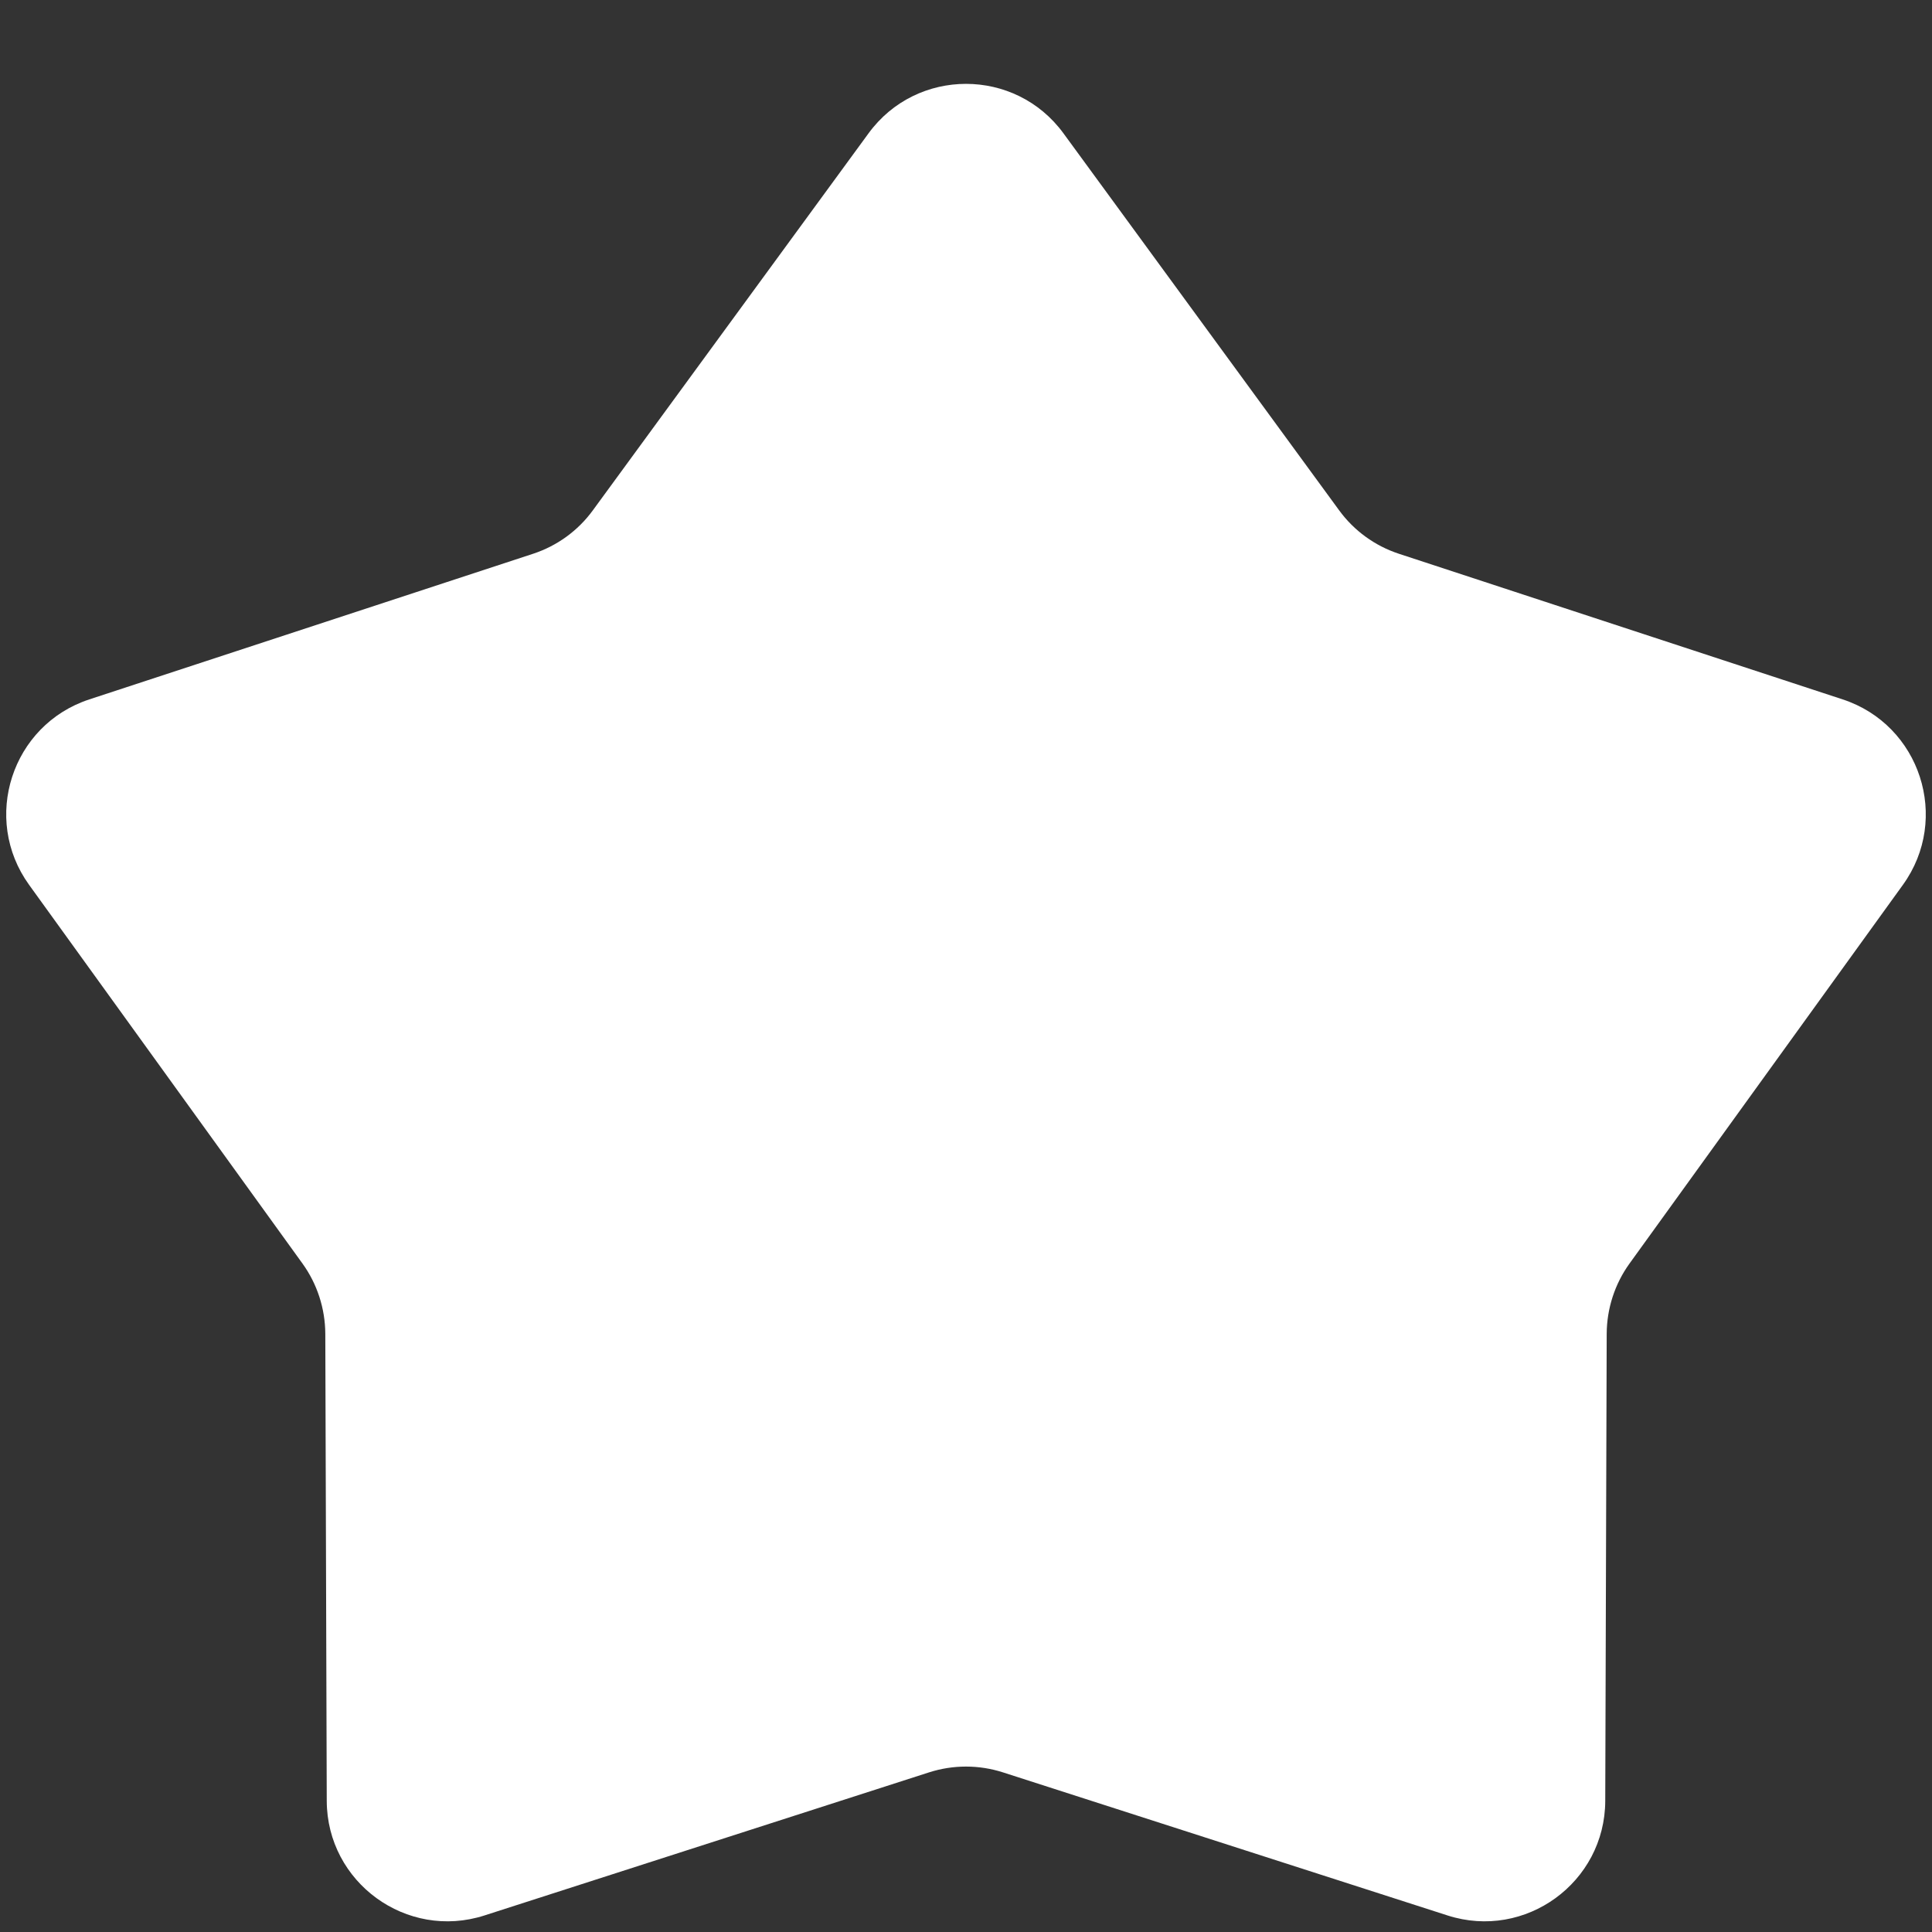 <svg width="16" height="16" viewBox="0 0 16 16" fill="none" xmlns="http://www.w3.org/2000/svg">
<rect x="0" y="0" width="16" height="16" fill="#333333" stroke="none"/>
<path d="M7.193 1.104C7.592 0.558 8.408 0.558 8.807 1.104L11.09 4.226C11.213 4.395 11.387 4.521 11.585 4.586L15.26 5.792C15.903 6.003 16.155 6.779 15.759 7.328L13.495 10.464C13.373 10.633 13.307 10.837 13.306 11.046L13.294 14.914C13.292 15.59 12.632 16.07 11.988 15.863L8.306 14.678C8.107 14.614 7.893 14.614 7.694 14.678L4.012 15.863C3.368 16.07 2.708 15.59 2.706 14.914L2.694 11.046C2.693 10.837 2.627 10.633 2.505 10.464L0.241 7.328C-0.155 6.779 0.097 6.003 0.74 5.792L4.415 4.586C4.613 4.521 4.787 4.395 4.91 4.226L7.193 1.104Z" fill="#fff"/>
</svg>
